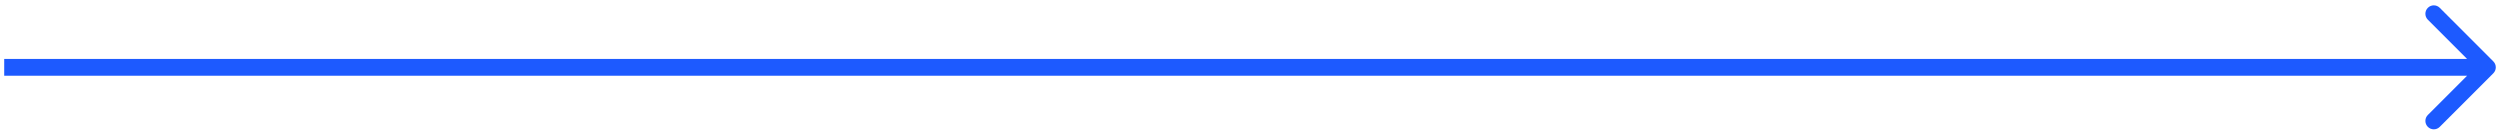 <svg width="297" height="16" viewBox="0 0 297 16" fill="none" xmlns="http://www.w3.org/2000/svg">
<path d="M296.207 8.707C296.598 8.317 296.598 7.683 296.207 7.293L289.843 0.929C289.453 0.538 288.819 0.538 288.429 0.929C288.038 1.319 288.038 1.953 288.429 2.343L294.086 8L288.429 13.657C288.038 14.047 288.038 14.681 288.429 15.071C288.819 15.462 289.453 15.462 289.843 15.071L296.207 8.707ZM0.5 9L295.5 9L295.5 7L0.5 7L0.5 9Z" fill="#1D5AFF"/>
</svg>
